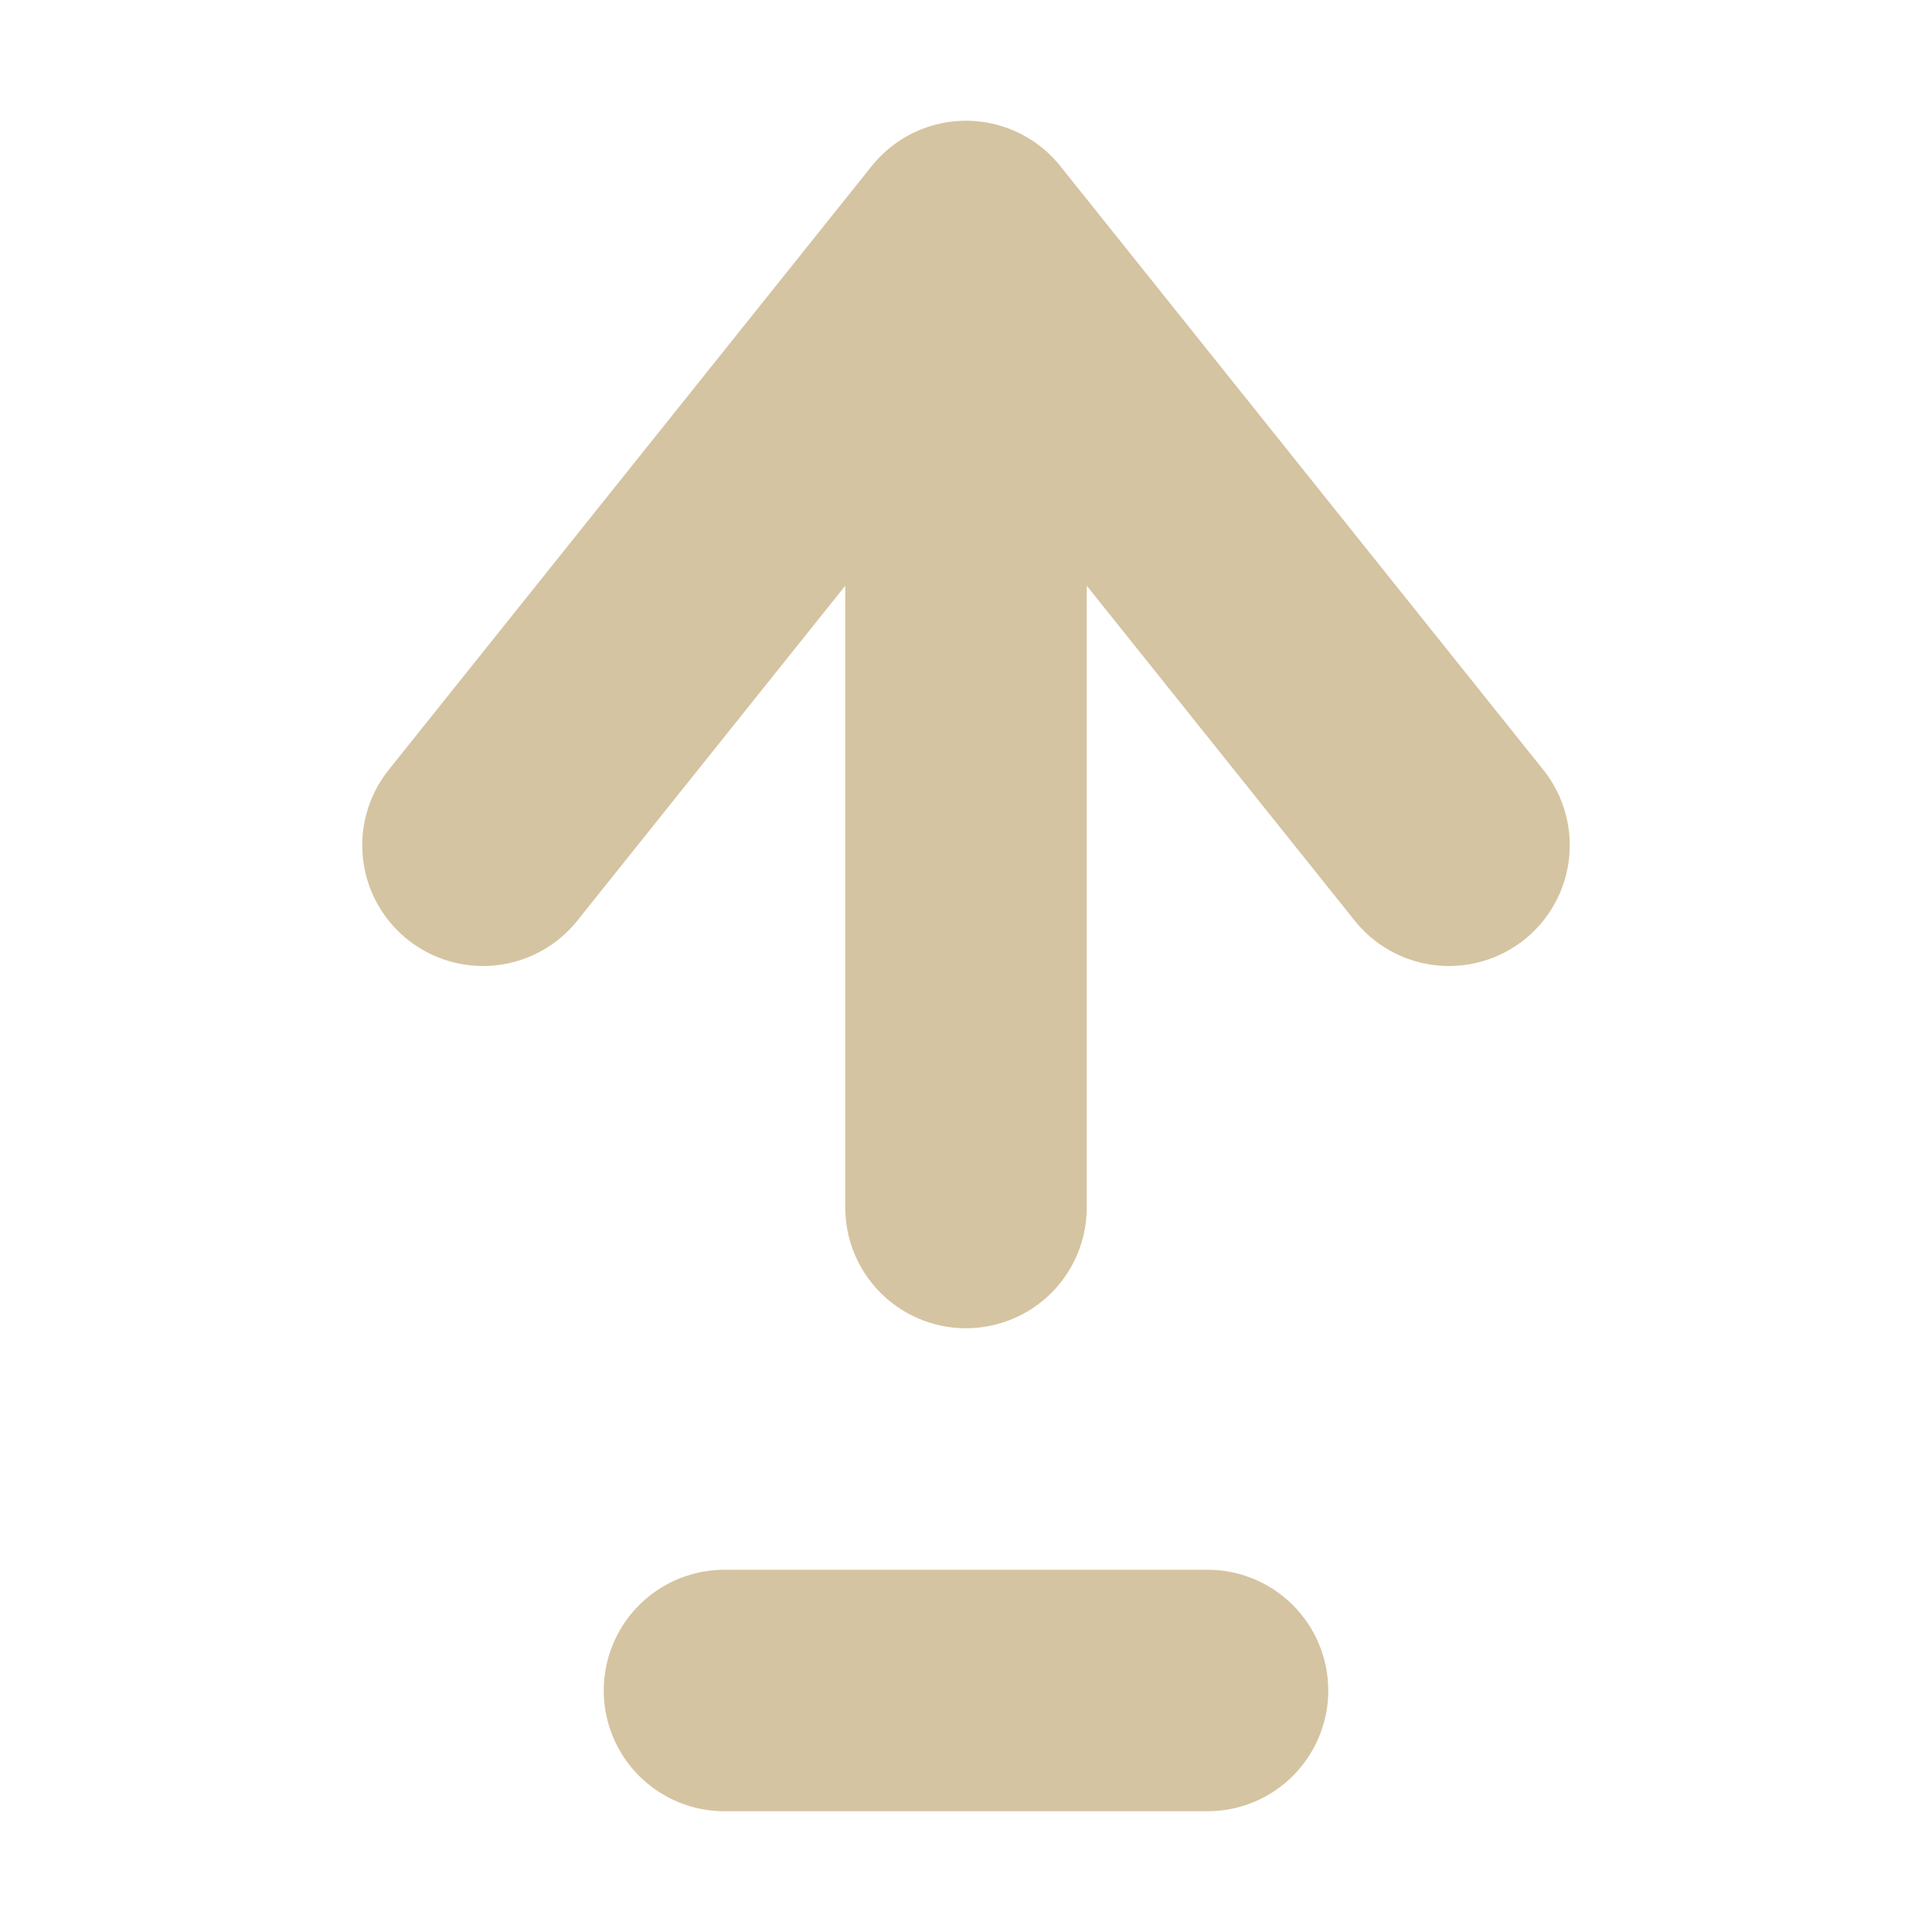 <svg height="16" viewBox="0 0 16 16" width="16" xmlns="http://www.w3.org/2000/svg"><path d="M6 14h4m-2-4V2m4 5L8 2 4 7" fill="none" stroke="#d5c4a1" stroke-linecap="round" stroke-linejoin="round" stroke-width="2"/></svg>
